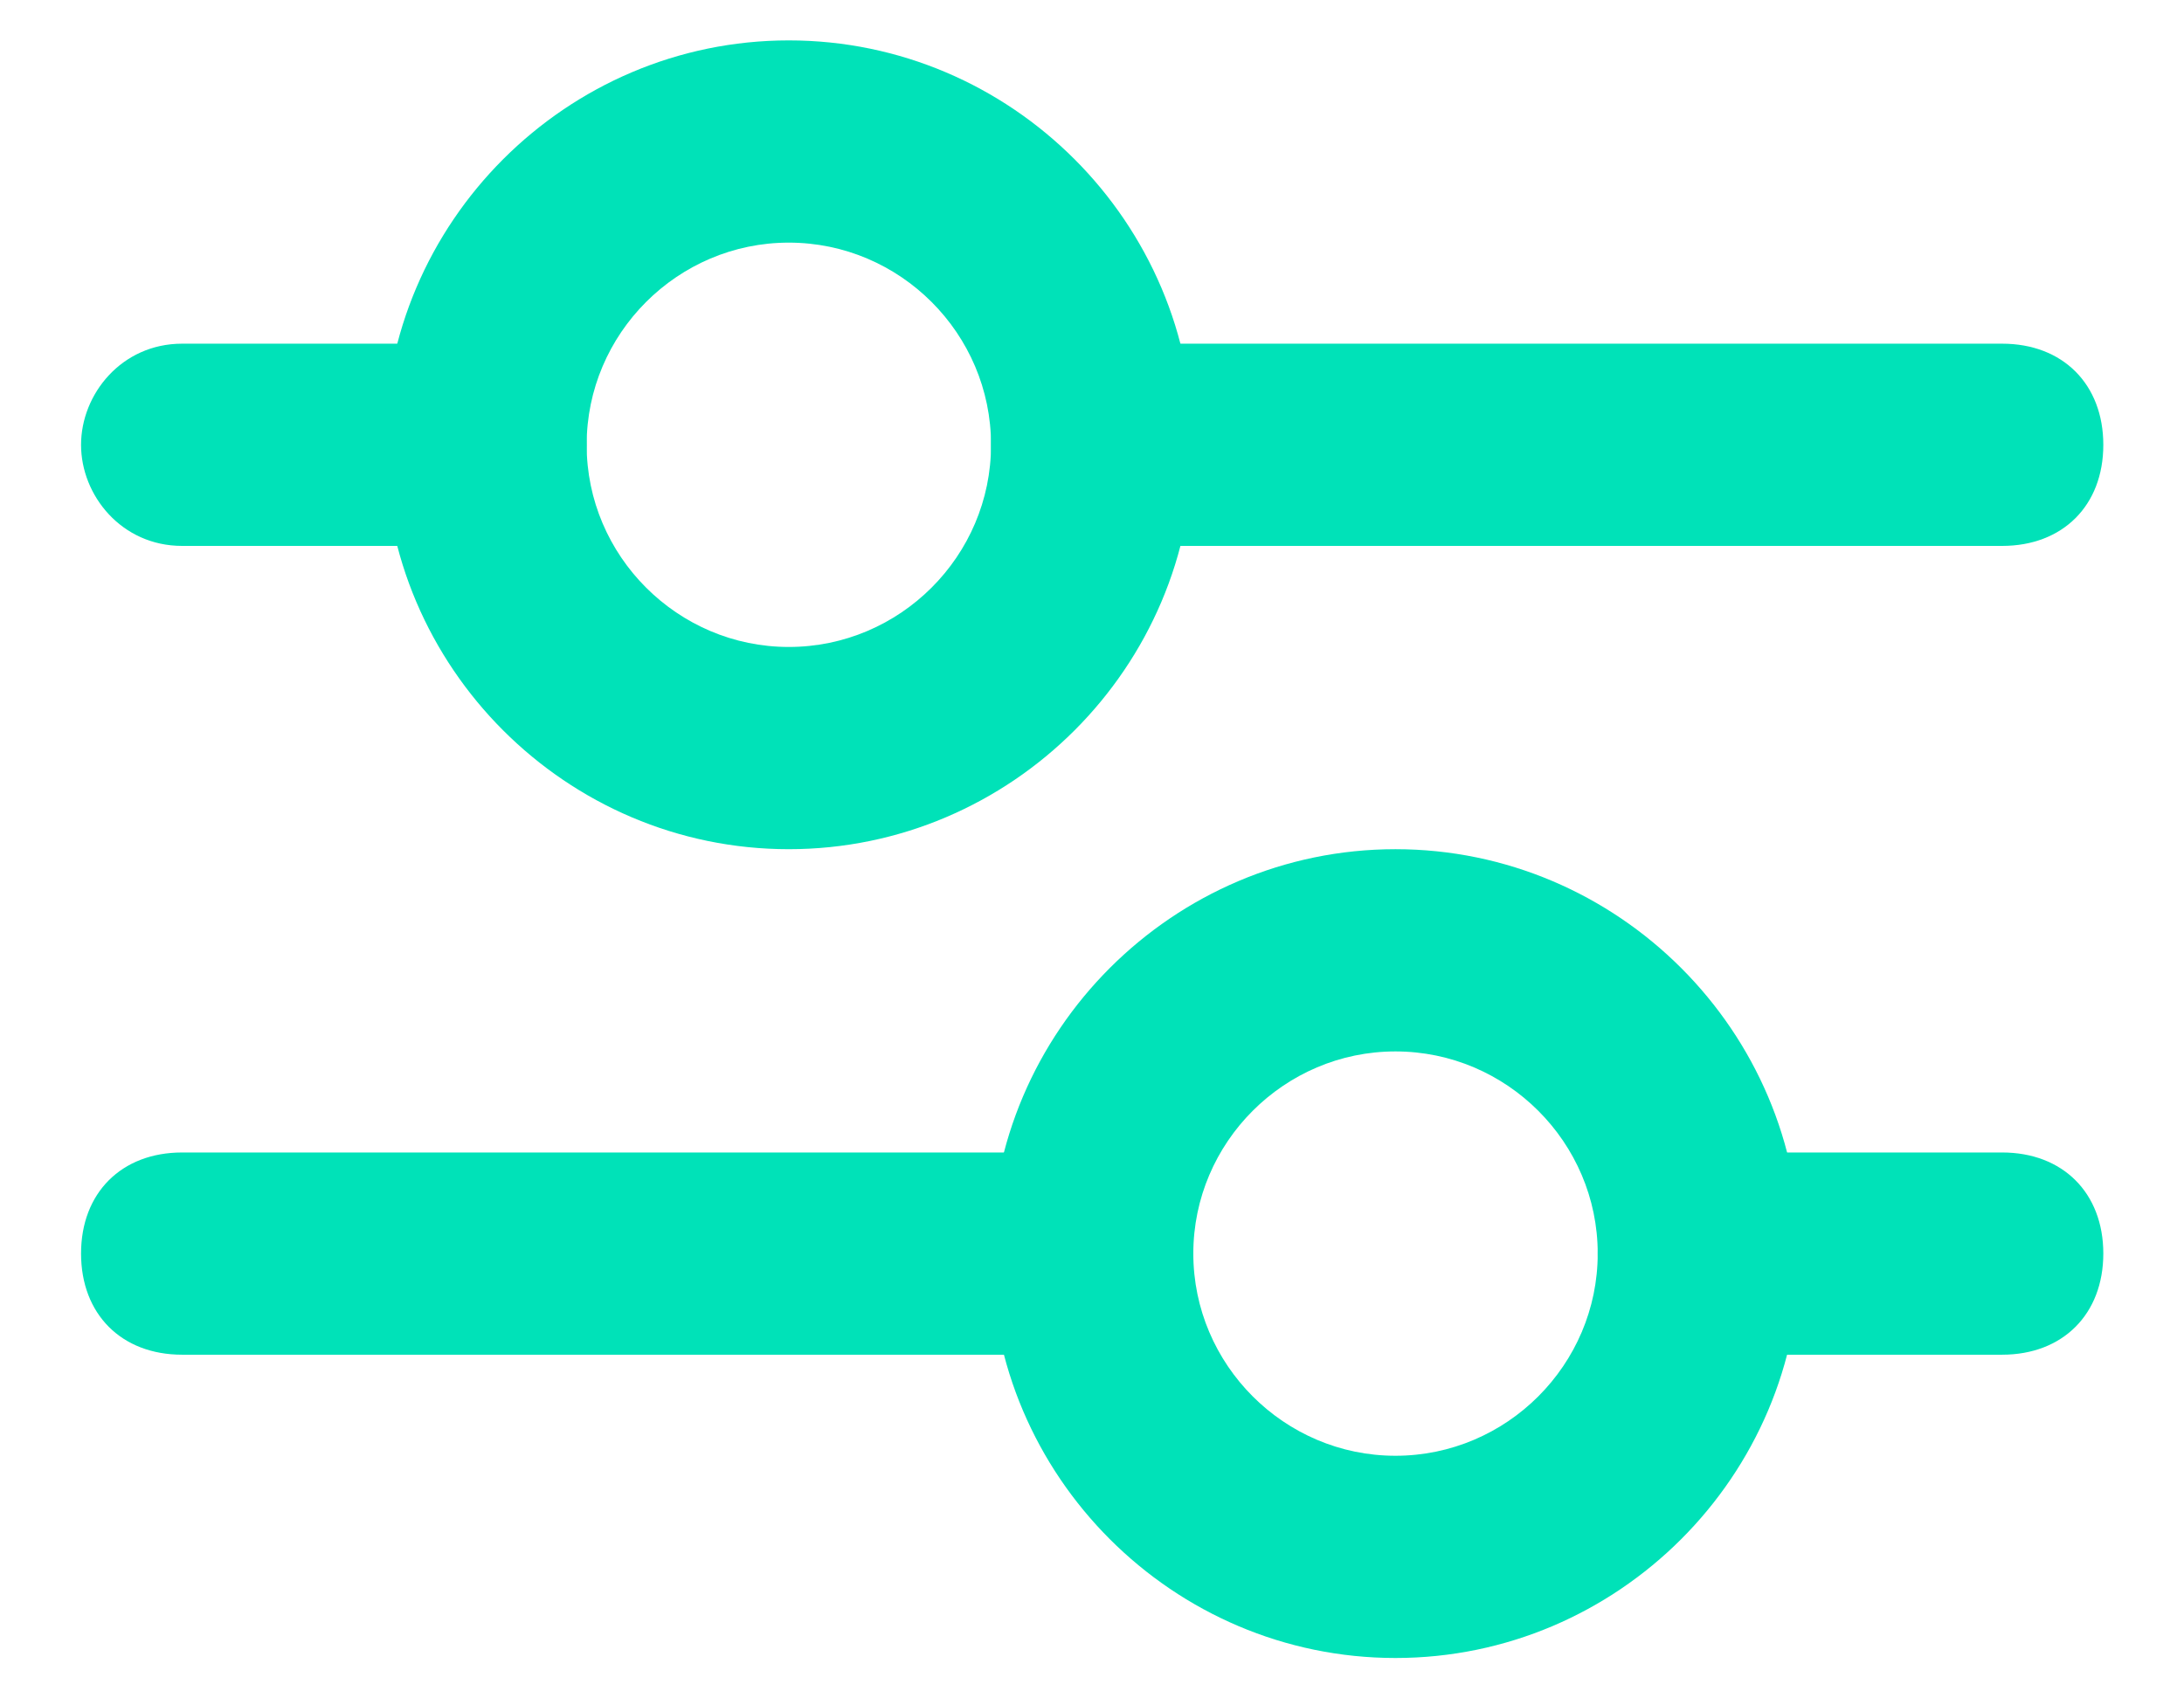 <svg width="18" height="14" viewBox="0 0 18 14" fill="none" xmlns="http://www.w3.org/2000/svg">
<path d="M16.501 4.5H9.001C8.501 4.5 8.168 4.167 8.168 3.667C8.168 3.167 8.501 2.833 9.001 2.833H16.501C17.001 2.833 17.335 3.167 17.335 3.667C17.335 4.167 17.001 4.5 16.501 4.5Z" fill="#00E2B8"/>
<path d="M4.001 4.5H1.501C1.001 4.5 0.668 4.083 0.668 3.667C0.668 3.25 1.001 2.833 1.501 2.833H4.001C4.501 2.833 4.835 3.167 4.835 3.667C4.835 4.167 4.501 4.5 4.001 4.5Z" fill="#00E2B8"/>
<path d="M6.501 7C4.668 7 3.168 5.5 3.168 3.667C3.168 1.833 4.668 0.333 6.501 0.333C8.335 0.333 9.835 1.833 9.835 3.667C9.835 5.5 8.335 7 6.501 7ZM6.501 2C5.585 2 4.835 2.75 4.835 3.667C4.835 4.583 5.585 5.333 6.501 5.333C7.418 5.333 8.168 4.583 8.168 3.667C8.168 2.75 7.418 2 6.501 2Z" fill="#00E2B8"/>
<path d="M9.001 11.167H1.501C1.001 11.167 0.668 10.833 0.668 10.333C0.668 9.833 1.001 9.5 1.501 9.5H9.001C9.501 9.5 9.835 9.833 9.835 10.333C9.835 10.833 9.501 11.167 9.001 11.167Z" fill="#00E2B8"/>
<path d="M16.501 11.167H14.001C13.501 11.167 13.168 10.833 13.168 10.333C13.168 9.833 13.501 9.5 14.001 9.5H16.501C17.001 9.5 17.335 9.833 17.335 10.333C17.335 10.833 17.001 11.167 16.501 11.167Z" fill="#00E2B8"/>
<path d="M11.501 13.667C9.668 13.667 8.168 12.167 8.168 10.333C8.168 8.5 9.668 7 11.501 7C13.335 7 14.835 8.5 14.835 10.333C14.835 12.167 13.335 13.667 11.501 13.667ZM11.501 8.667C10.585 8.667 9.835 9.417 9.835 10.333C9.835 11.25 10.585 12 11.501 12C12.418 12 13.168 11.25 13.168 10.333C13.168 9.417 12.418 8.667 11.501 8.667Z" fill="#00E2B8"/>
</svg>
